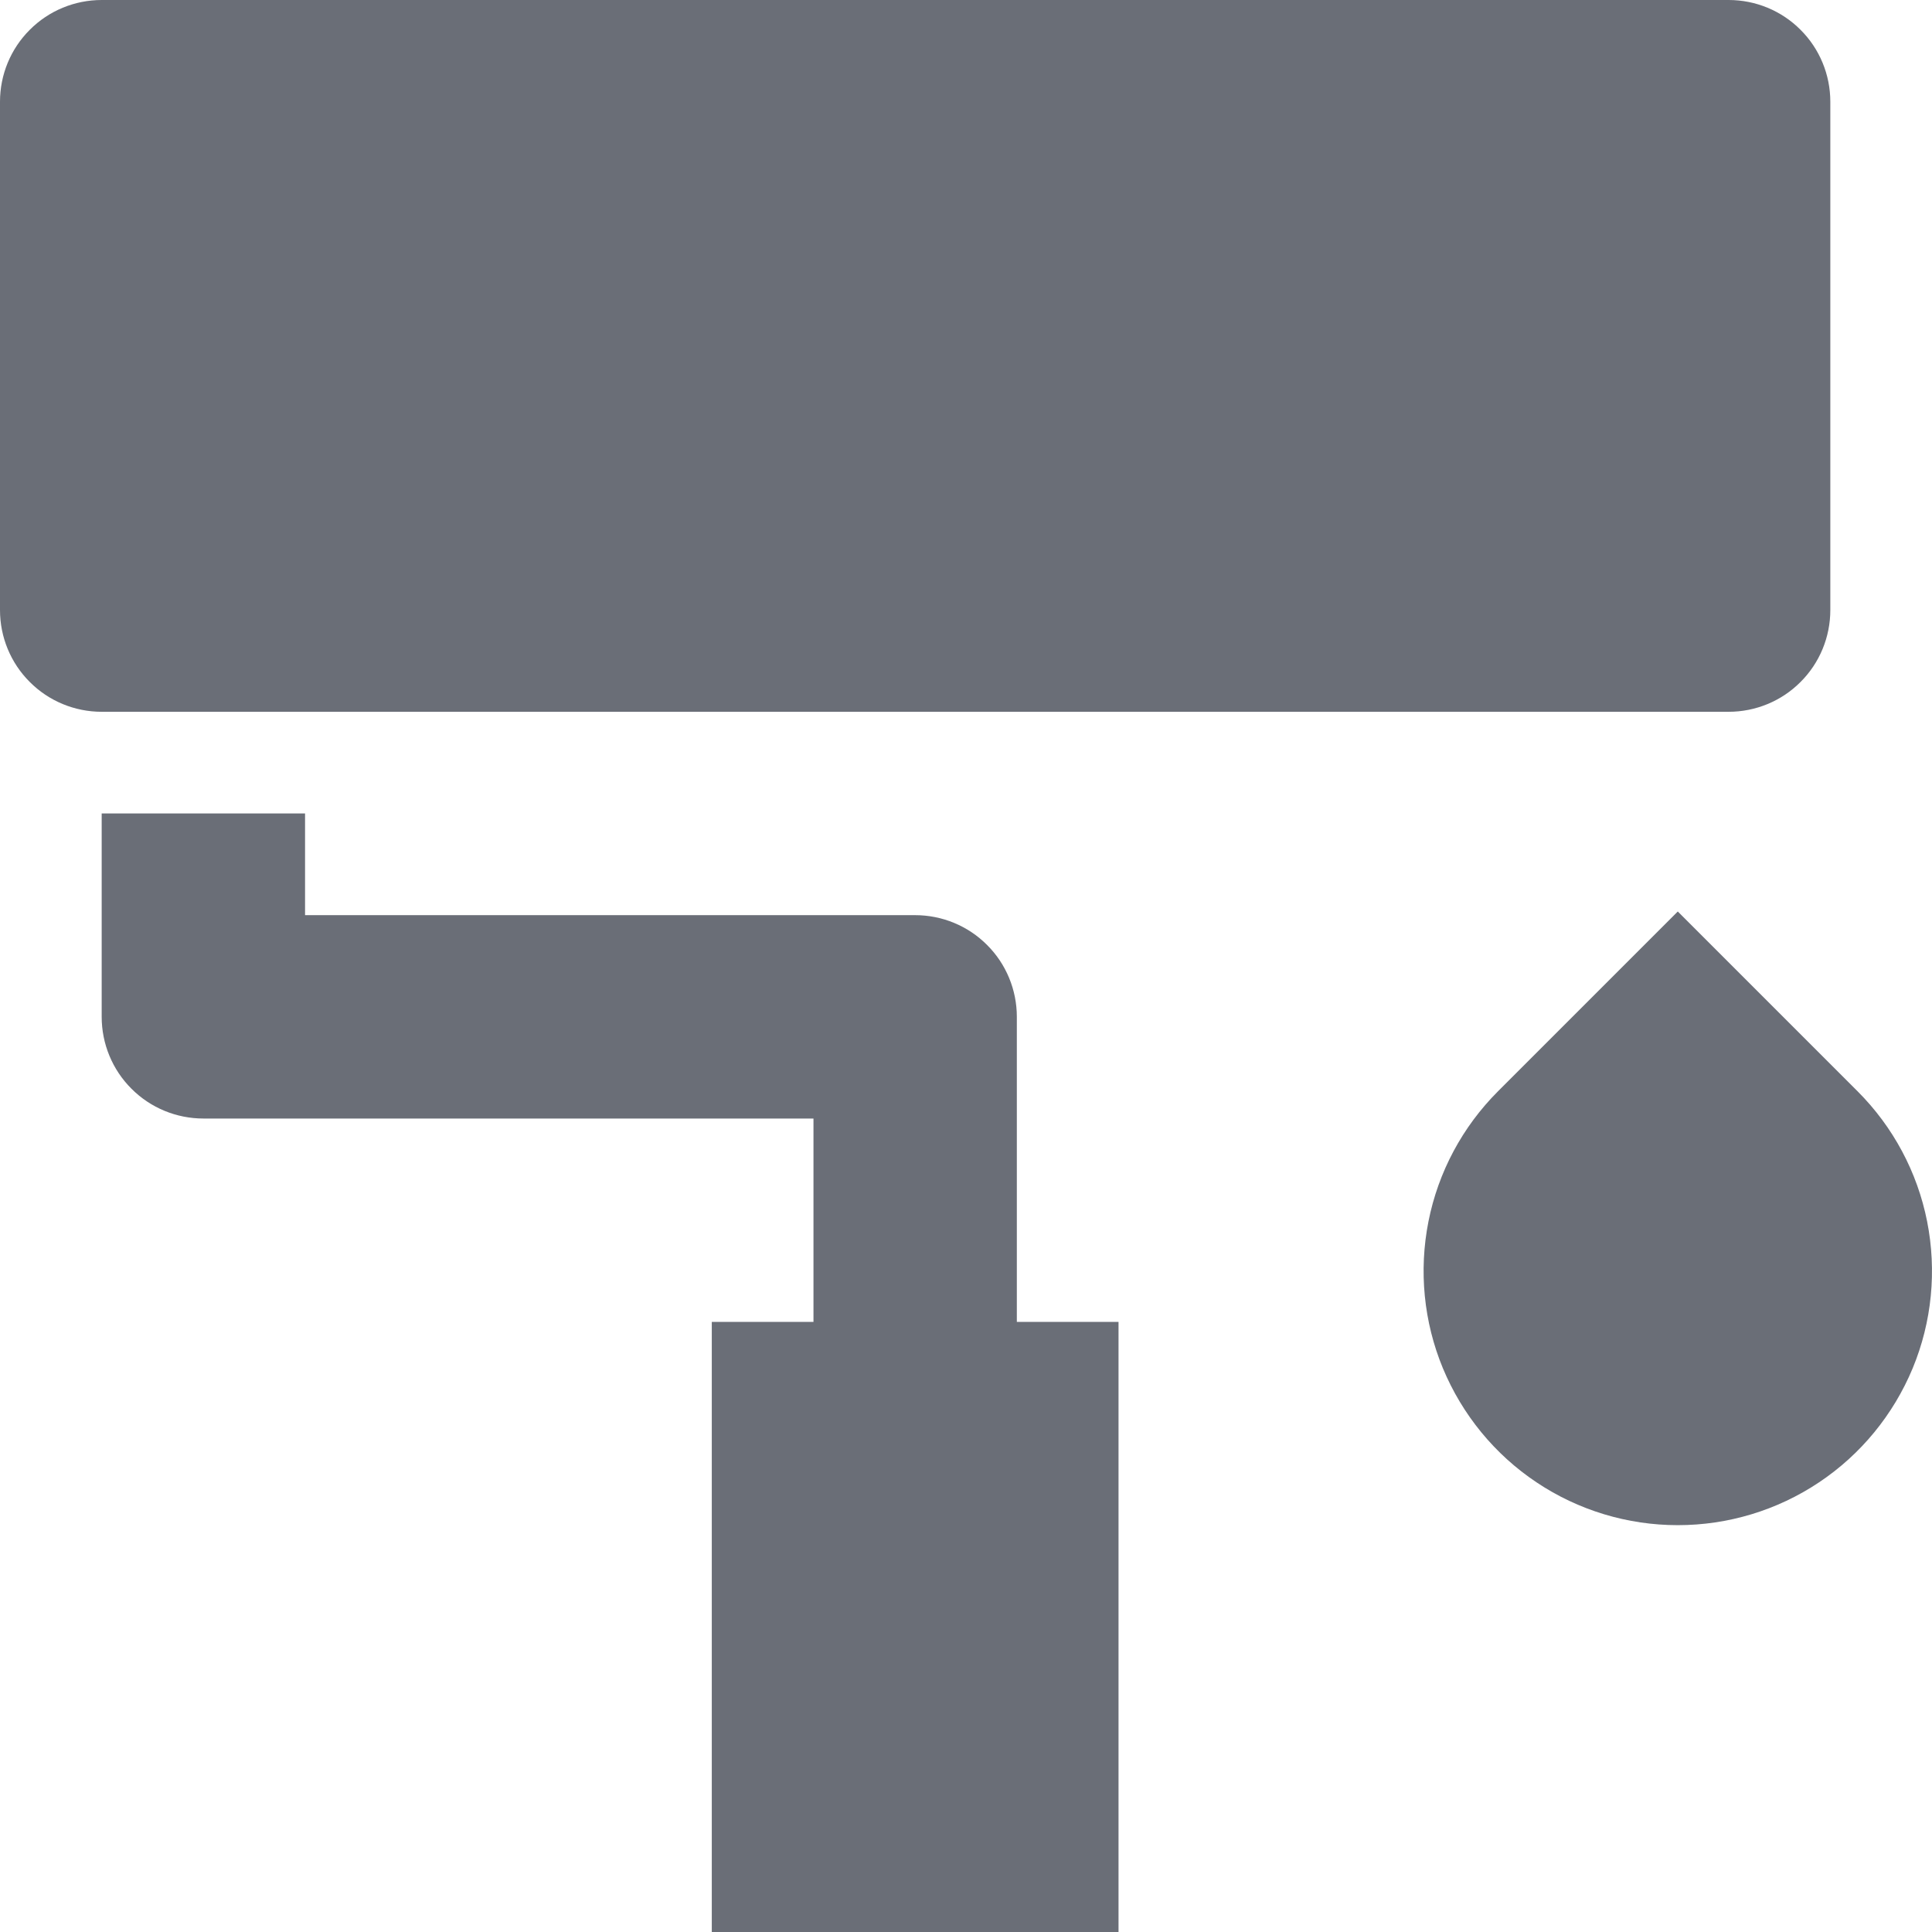 <svg width="19" height="19" viewBox="0 0 19 19" fill="none" xmlns="http://www.w3.org/2000/svg">
<path d="M1 0H17C17.265 0 17.52 0.105 17.707 0.293C17.895 0.48 18 0.735 18 1V6C18 6.265 17.895 6.52 17.707 6.707C17.52 6.895 17.265 7 17 7H1C0.735 7 0.48 6.895 0.293 6.707C0.105 6.52 0 6.265 0 6V1C0 0.735 0.105 0.48 0.293 0.293C0.48 0.105 0.735 0 1 0ZM3 9H9C9.265 9 9.52 9.105 9.707 9.293C9.895 9.48 10 9.735 10 10V13H11V19H7V13H8V11H2C1.735 11 1.48 10.895 1.293 10.707C1.105 10.52 1 10.265 1 10V8H3V9ZM14.732 10.732L16.5 8.964L18.268 10.732C18.618 11.082 18.856 11.527 18.952 12.012C19.048 12.497 18.999 13 18.81 13.456C18.62 13.913 18.3 14.304 17.889 14.578C17.478 14.853 16.994 14.999 16.5 14.999C16.006 14.999 15.522 14.853 15.111 14.578C14.7 14.304 14.38 13.913 14.19 13.456C14.001 13 13.952 12.497 14.048 12.012C14.144 11.527 14.382 11.082 14.732 10.732Z" fill="#6A6E77"/>
</svg>
